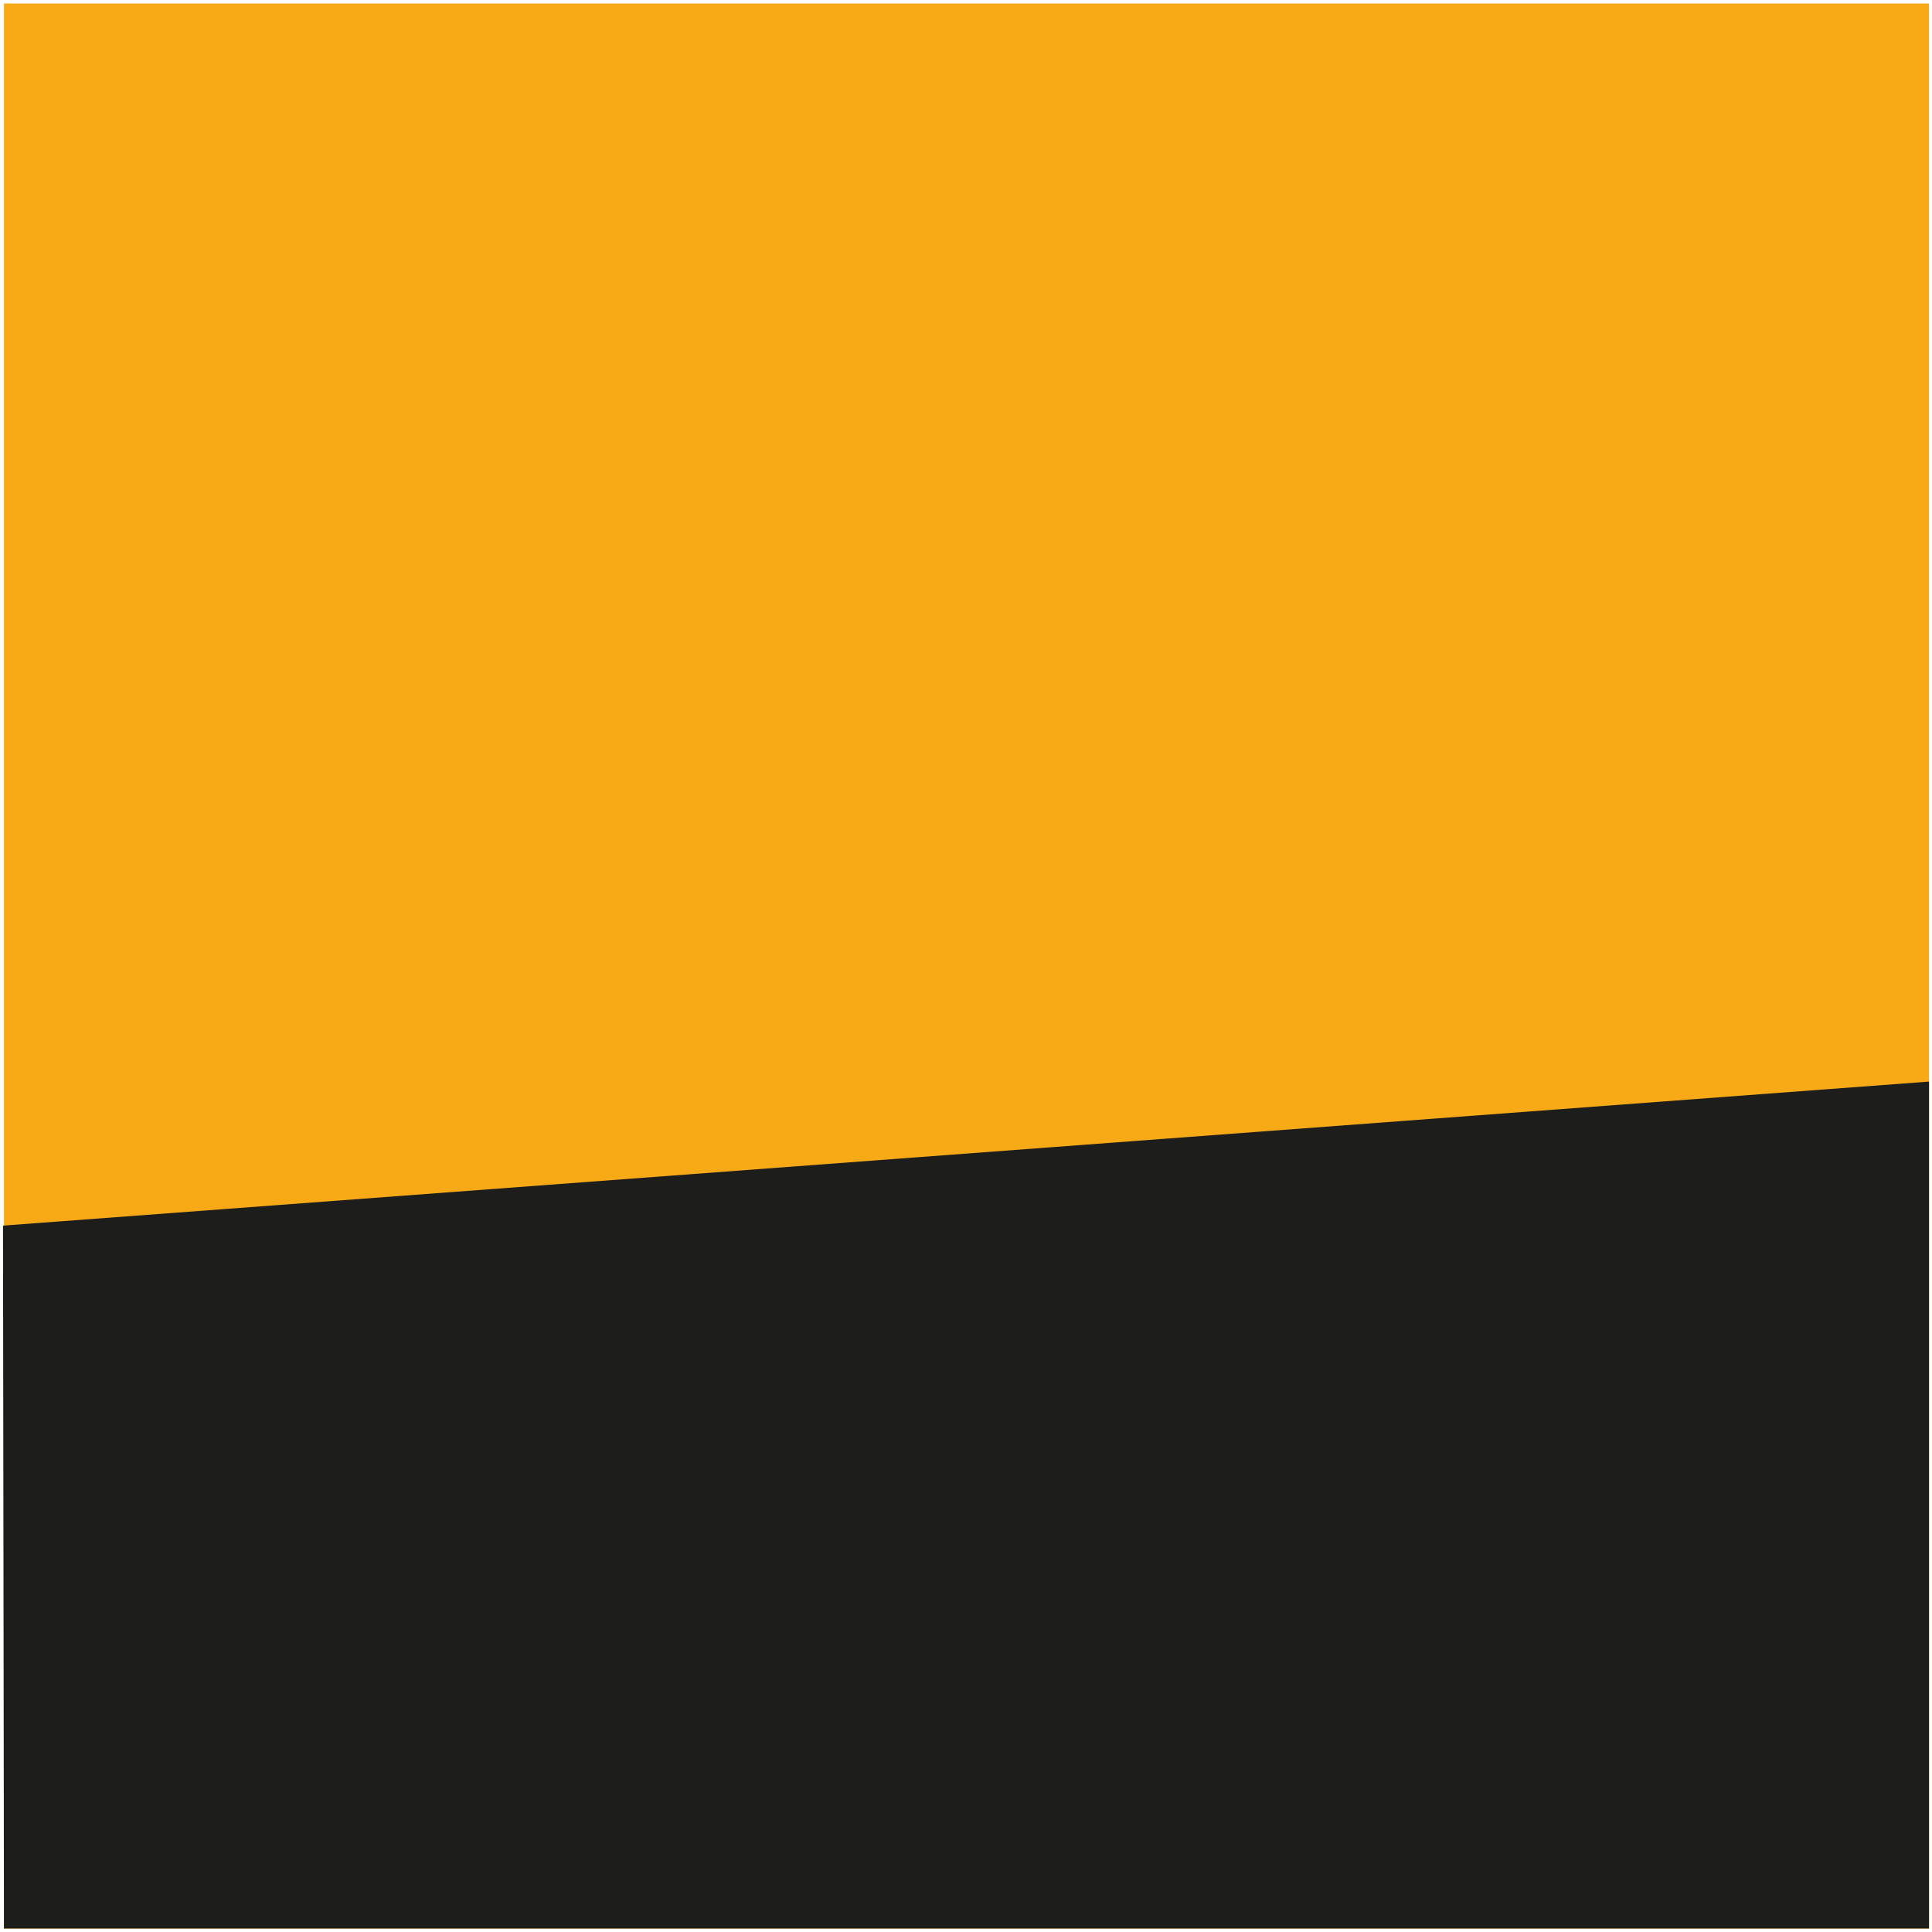 <?xml version="1.0" encoding="utf-8"?>
<!-- Generator: Adobe Illustrator 24.3.0, SVG Export Plug-In . SVG Version: 6.00 Build 0)  -->
<svg version="1.1" id="Livello_1" xmlns="http://www.w3.org/2000/svg" xmlns:xlink="http://www.w3.org/1999/xlink" x="0px" y="0px"
	 viewBox="0 0 277.53 277.53" style="enable-background:new 0 0 277.53 277.53;" xml:space="preserve">
<style type="text/css">
	.st0{fill:#F7AA16;}
	.st1{fill:#1D1D1B;}
</style>
<g>
	<rect x="0.57" y="0.5" class="st0" width="276.54" height="276.54"/>
	<polygon class="st1" points="0.43,176.06 0.57,277.03 277.1,277.03 277.1,155.37 	"/>
</g>
</svg>
